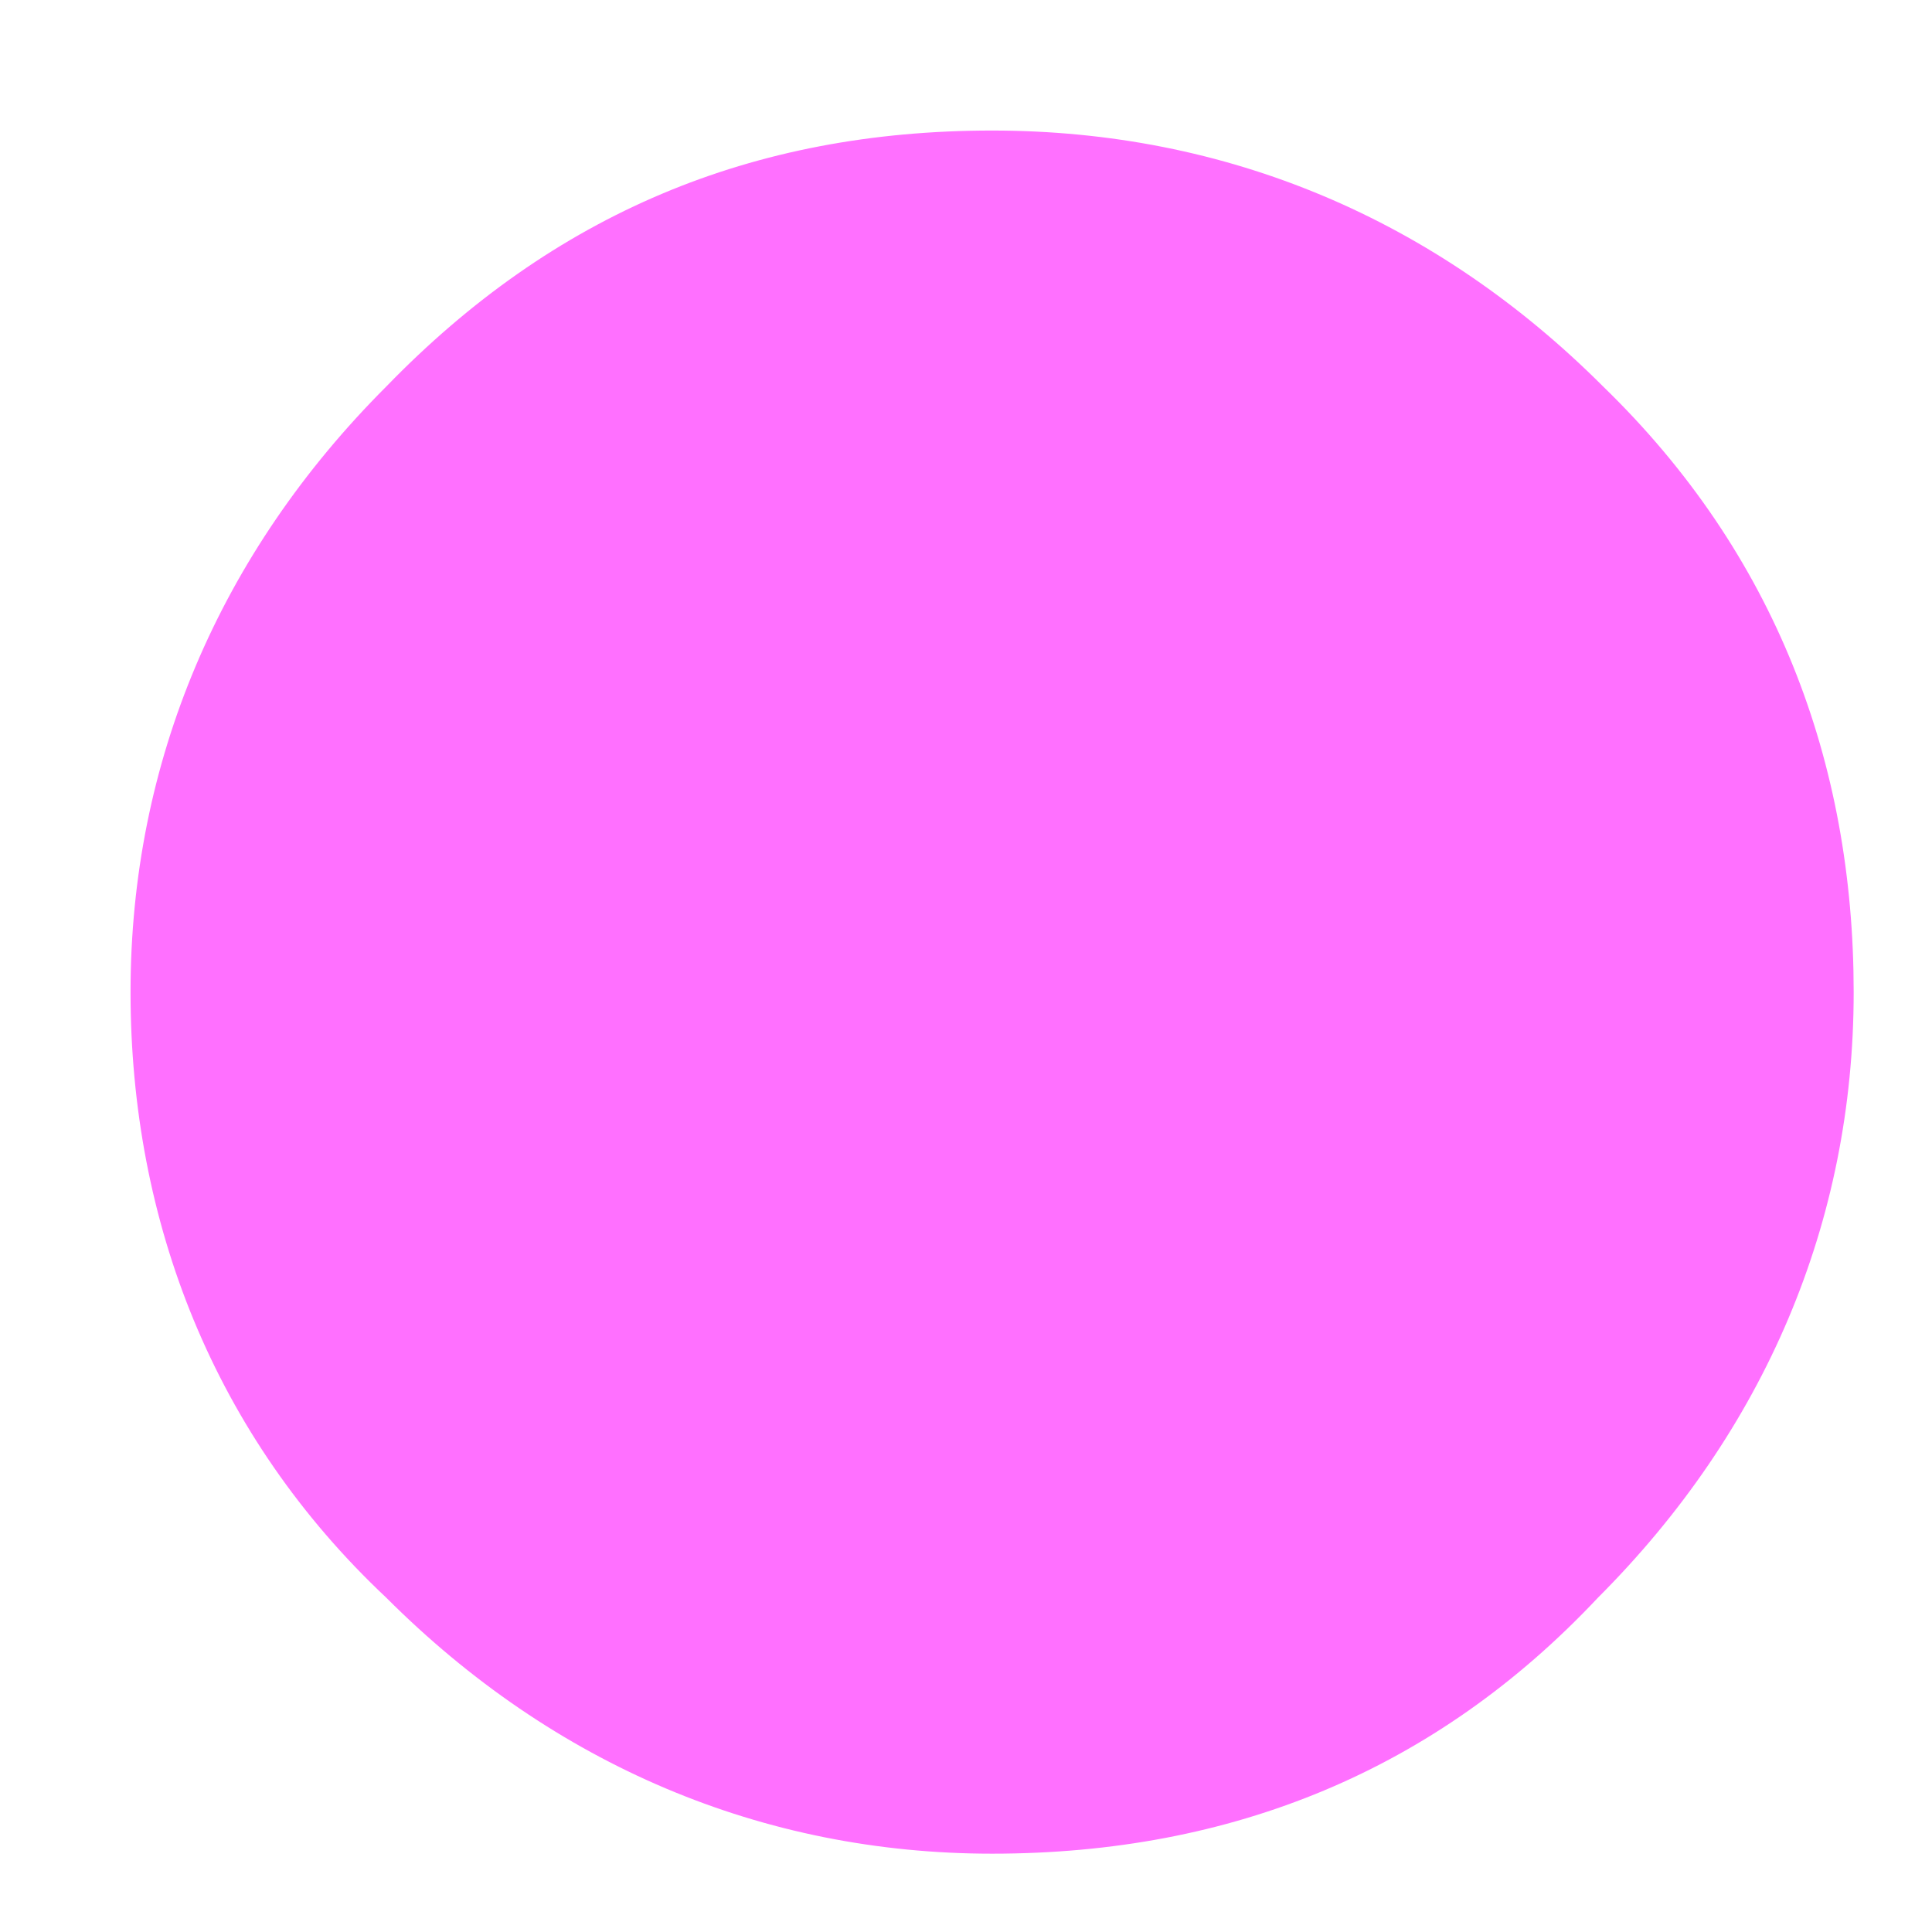 <?xml version="1.0" encoding="utf-8"?>
<svg version="1.1" id="Layer_1"  xmlns="http://www.w3.org/2000/svg"
	 x="0px" y="0px" viewBox="0 0 37 37" enable-background="new -0.5 -0.5 37 37" xml:space="preserve">
	<g id="circle7" opacity="0.7">
	<g id="Scene_1_f20">
		<g id="Duplicate_Items_Folder_sprite_217_f7">

			<path fill="#FF33FF" d="M30.7,7.4C27.5,4.2,23.5,2.5,19,2.5c-4.6,0-8.4,1.6-11.6,4.9C4.2,10.6,2.5,14.6,2.5,19s1.6,8.5,4.9,11.6
				c3.2,3.2,7.2,4.9,11.6,4.9c4.6,0,8.5-1.6,11.6-4.9c3.2-3.2,4.9-7.2,4.9-11.6S34,10.6,30.7,7.4"/>
		</g>
	</g>
</g>
</svg>
